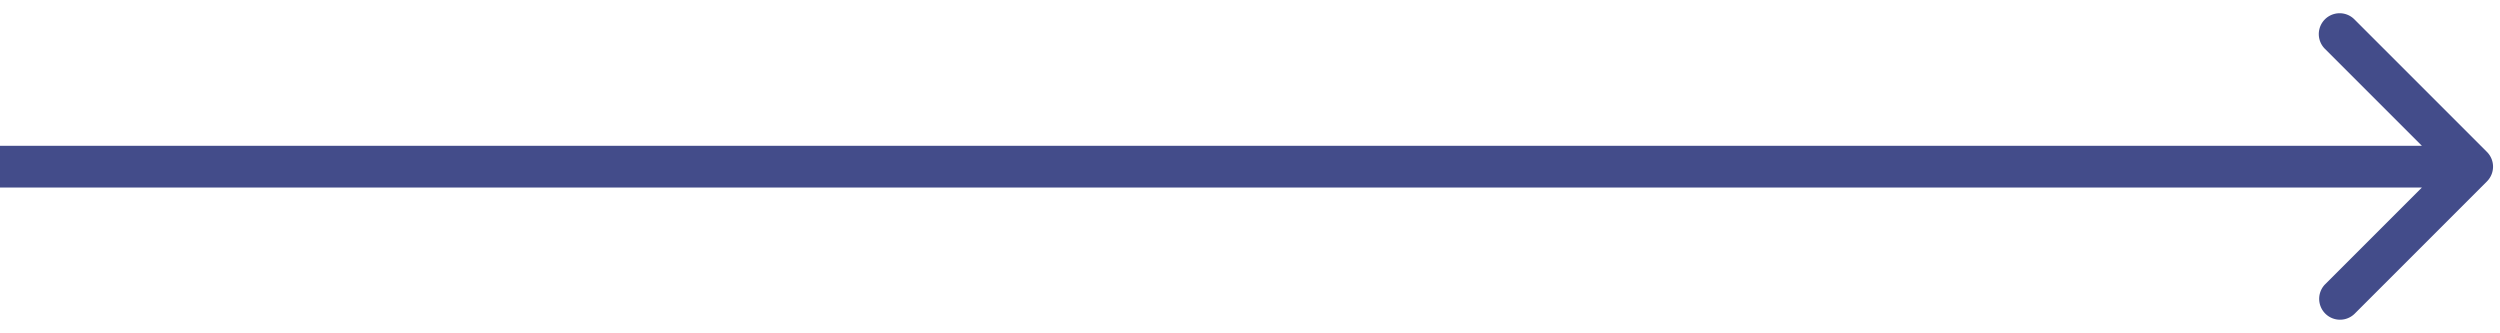 <svg width="180" height="24" fill="none" xmlns="http://www.w3.org/2000/svg"><path d="M179.061 13.06a1.502 1.502 0 000-2.12l-9.546-9.547a1.5 1.5 0 00-2.122 2.122L175.879 12l-8.486 8.485a1.501 1.501 0 002.122 2.122l9.546-9.546zM0 13.5h178v-3H0v3z" fill="#434C8A"/></svg>